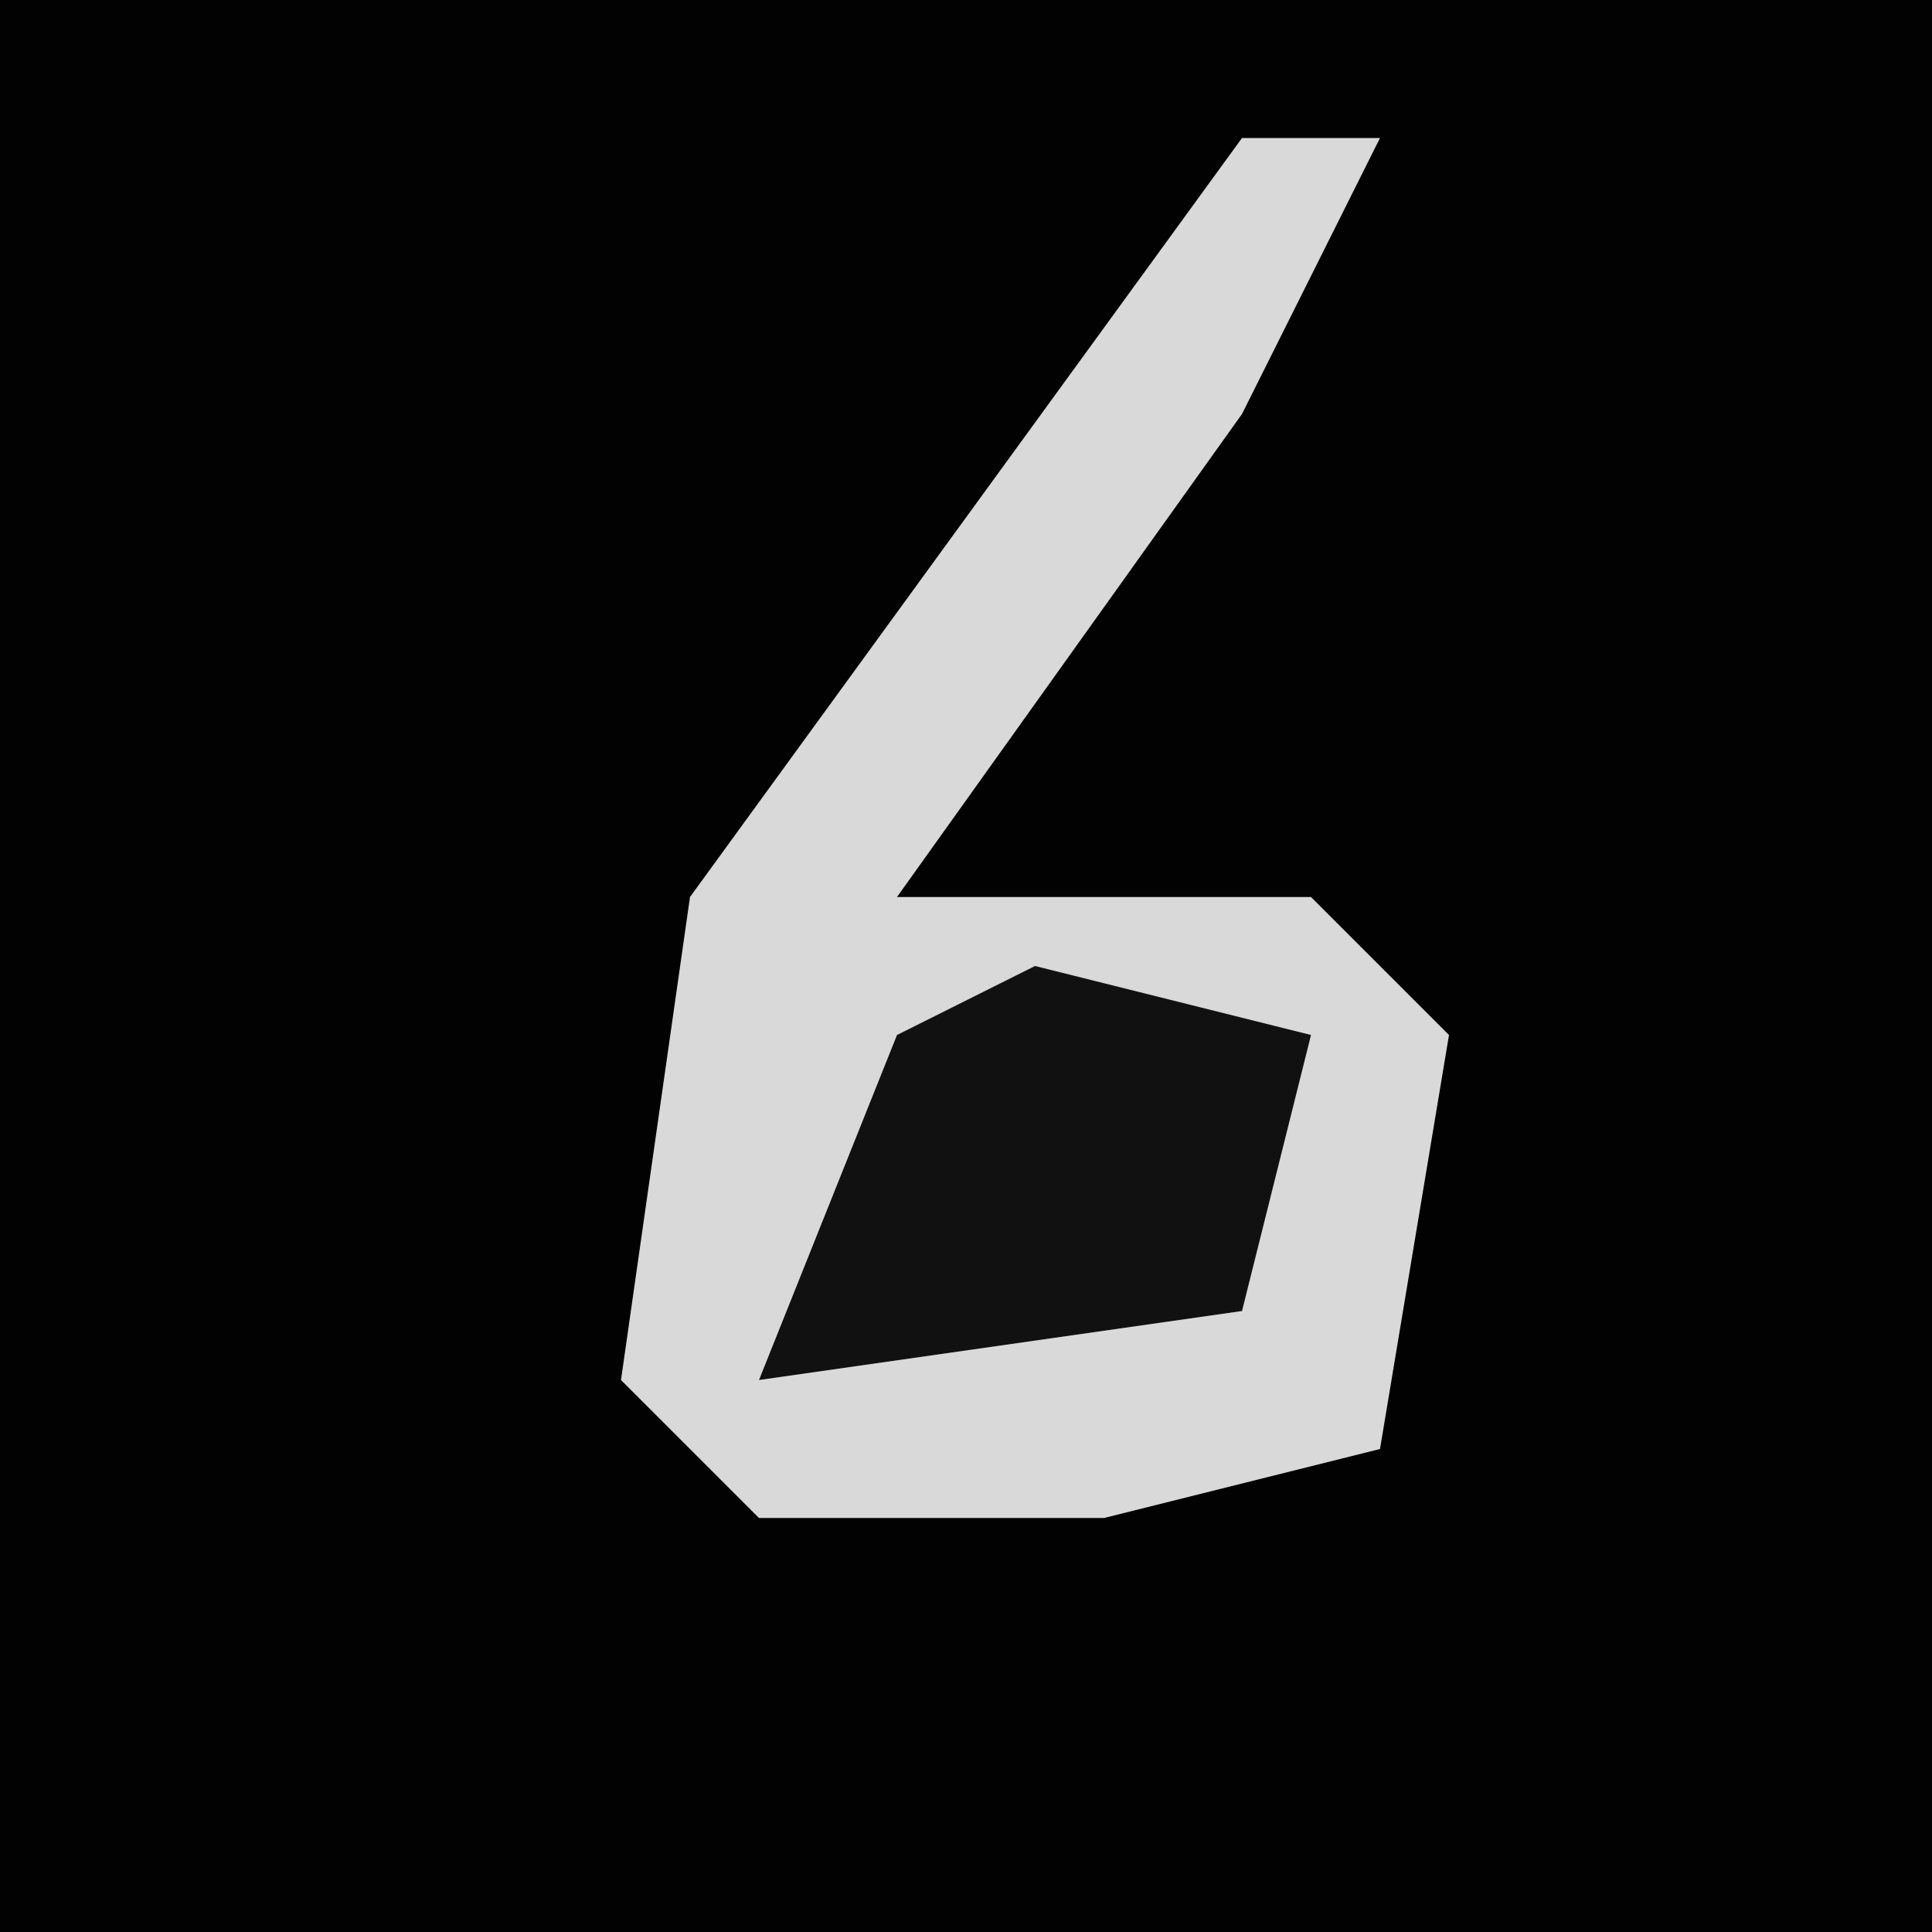 <?xml version="1.0" encoding="UTF-8"?>
<svg version="1.1" xmlns="http://www.w3.org/2000/svg" width="28" height="28">
<path d="M0,0 L28,0 L28,28 L0,28 Z " fill="#020202" transform="translate(0,0)"/>
<path d="M0,0 L2,0 L0,4 L-5,11 L1,11 L3,13 L2,19 L-2,20 L-7,20 L-9,18 L-8,11 Z " fill="#D9D9D9" transform="translate(18,2)"/>
<path d="M0,0 L4,1 L3,5 L-4,6 L-2,1 Z " fill="#111111" transform="translate(15,14)"/>
</svg>
